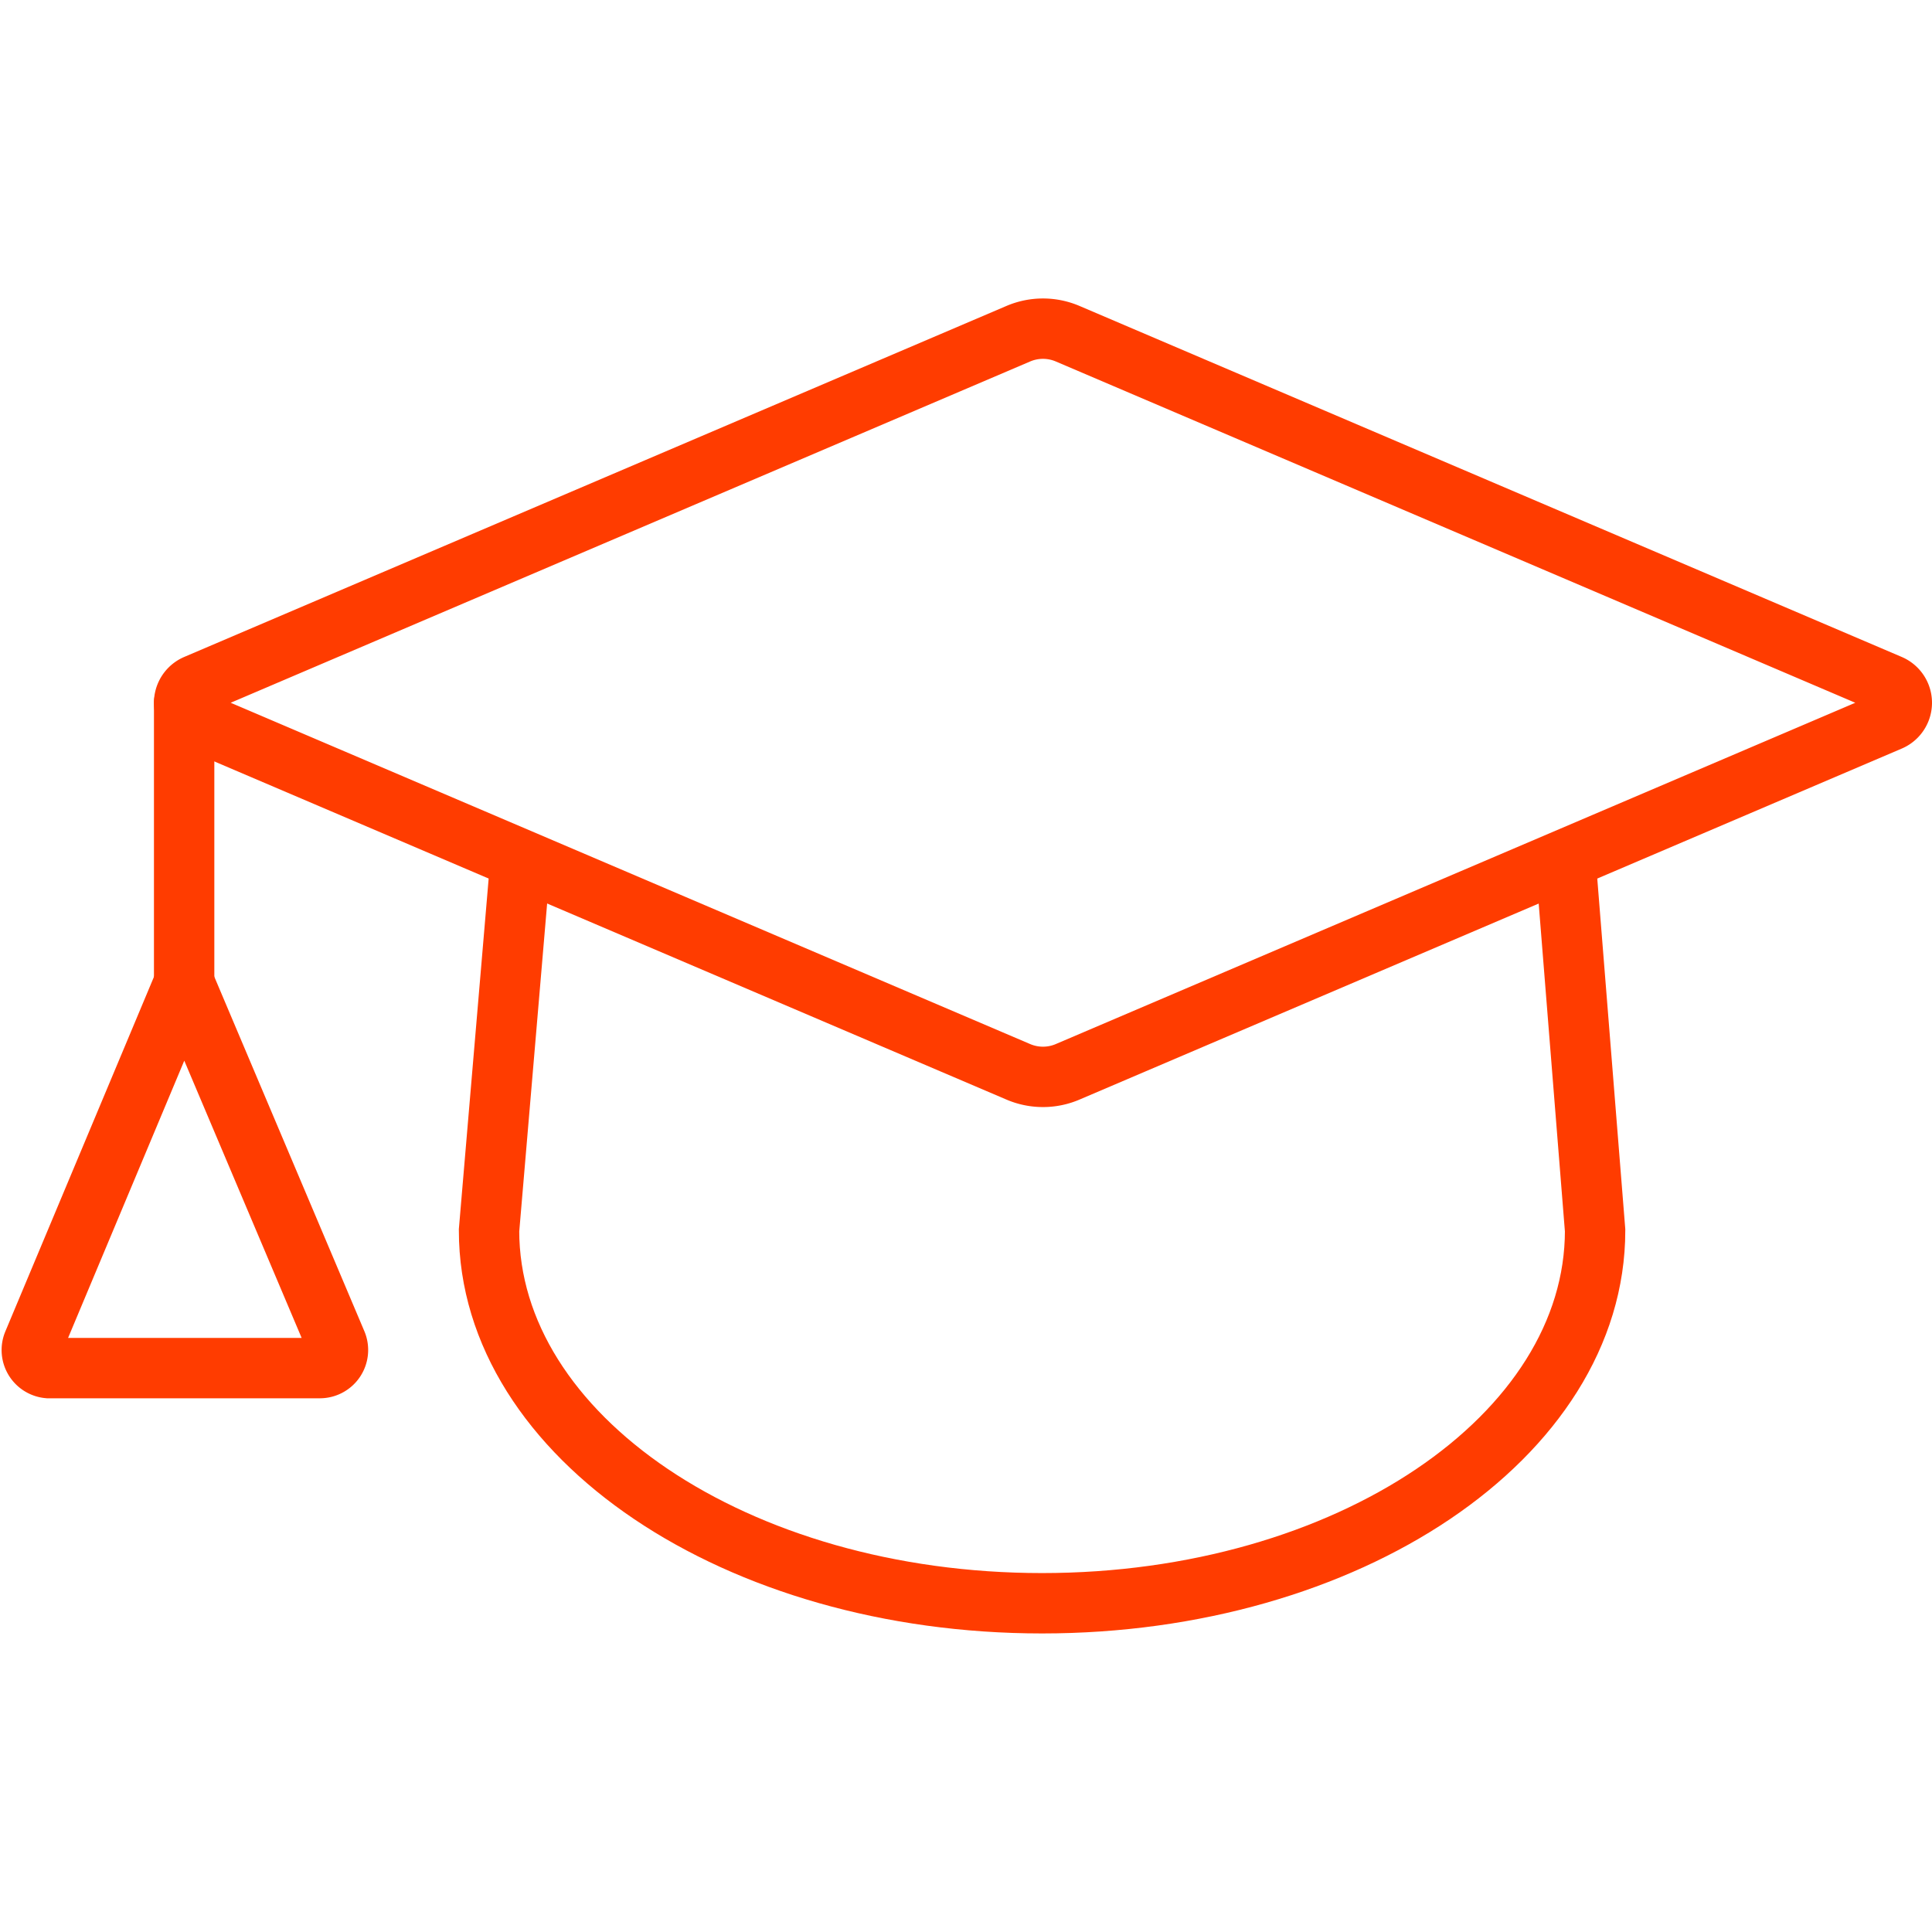 <svg xmlns="http://www.w3.org/2000/svg" viewBox="0 0 64 64"><defs><style>.a{fill:none;stroke:#ff3c00;stroke-linecap:round;stroke-miterlimit:10;stroke-width:2px;}</style></defs><path class="a" d="M33.72,35.5,6.5,23.88a.65.65,0,0,1,0-1.2L33.72,11.06a2.08,2.08,0,0,1,1.66,0L62.6,22.68a.65.65,0,0,1,0,1.2L35.38,35.5A2.08,2.08,0,0,1,33.72,35.5Z"/><path class="a" d="M17.2,29l-1,11.76c0,6.82,8.2,12.35,18.32,12.35s18.32-5.53,18.32-12.35L51.9,29"/><line class="a" x1="6.1" y1="23.28" x2="6.1" y2="33.08"/><path class="a" d="M1.6,45.32h9a.6.6,0,0,0,.55-.83L6.1,32.56l-5,11.93A.6.6,0,0,0,1.6,45.32Z"/></svg>